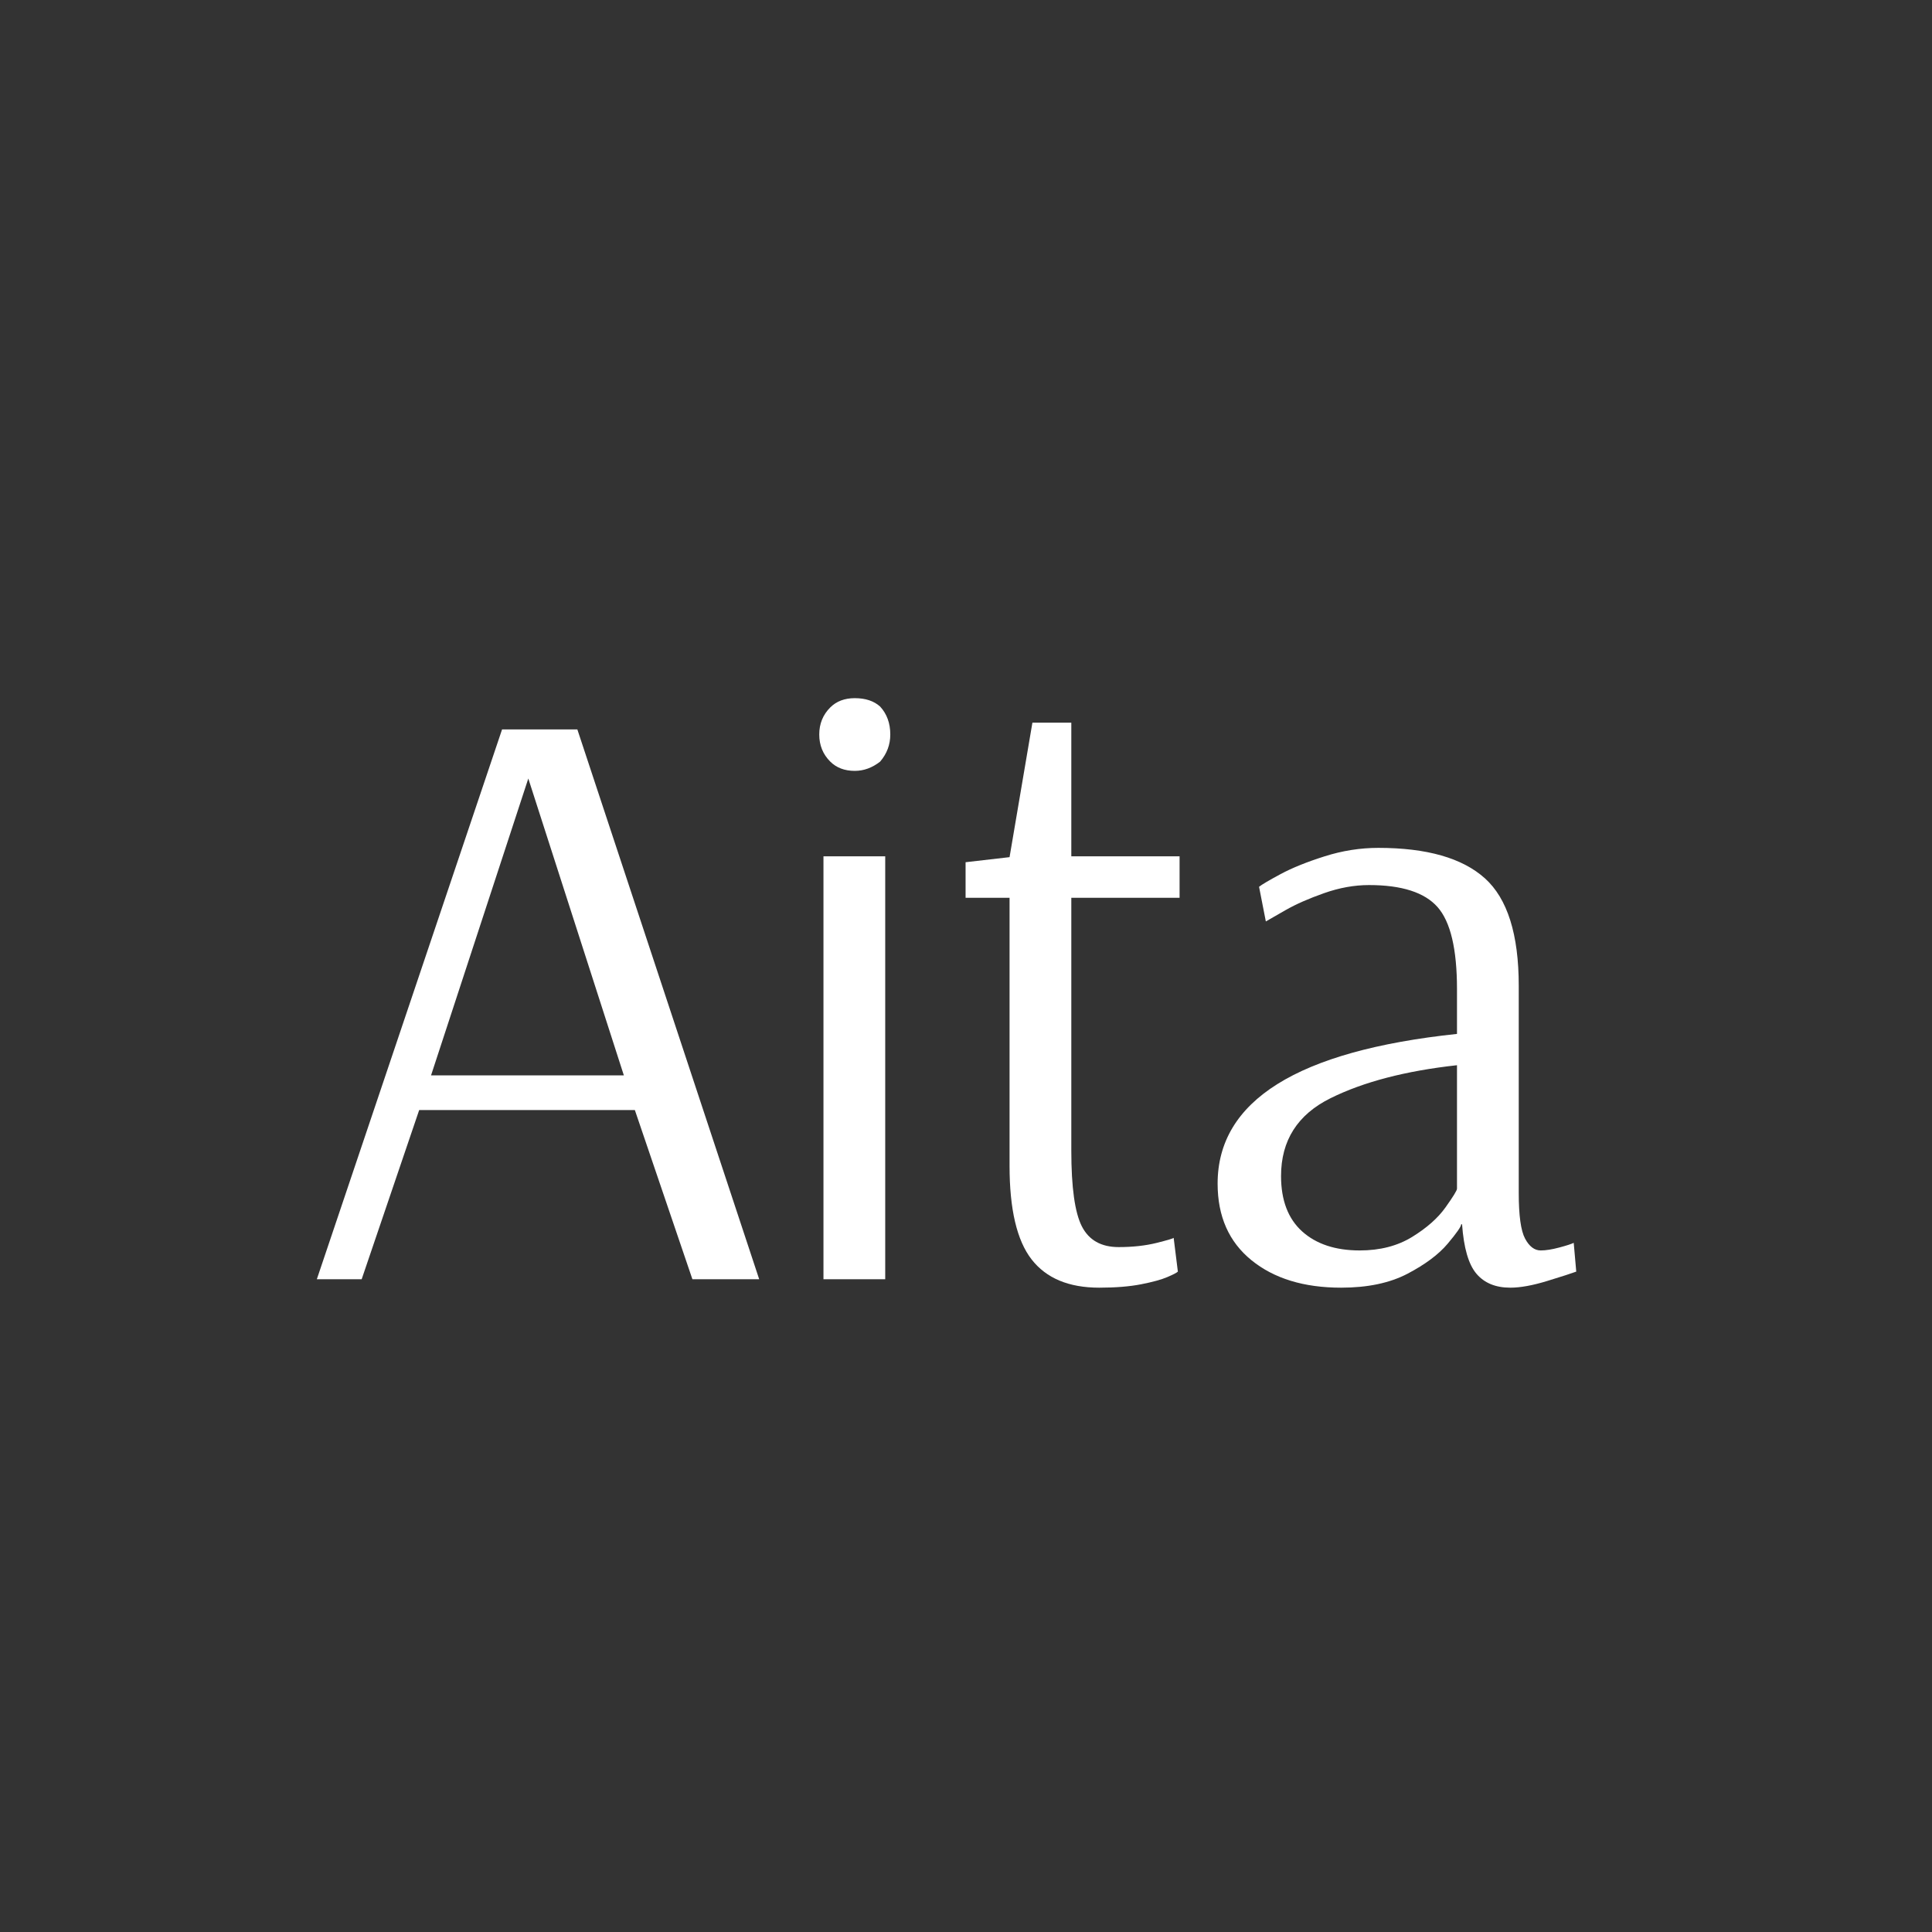 <svg xmlns="http://www.w3.org/2000/svg" xmlns:xlink="http://www.w3.org/1999/xlink" width="60" zoomAndPan="magnify" viewBox="0 0 810 810" height="60" preserveAspectRatio="xMidYMid meet" version="1.0"><rect x="0" y="0" width="810" height="810" fill="#333333" stroke="none"/><defs><g/></defs><g fill="#ffffff" fill-opacity="1"><g transform="translate(124.682, 536.317)"><g><path d="M 8.156 0 L 85.812 -230.5 L 117.375 -230.5 L 193.609 0 L 165.609 0 L 141.484 -70.922 L 51.062 -70.922 L 26.953 0 Z M 56.031 -85.453 L 136.875 -85.453 L 96.812 -209.922 Z M 56.031 -85.453 "/></g></g></g><g fill="#ffffff" fill-opacity="1"><g transform="translate(319.007, 536.317)"><g><path d="M 39.359 -213.125 C 35.109 -213.125 31.68 -214.422 29.078 -217.016 C 26.004 -220.086 24.469 -223.875 24.469 -228.375 C 24.469 -232.863 26.004 -236.645 29.078 -239.719 C 31.68 -242.312 35.109 -243.609 39.359 -243.609 C 43.848 -243.609 47.395 -242.43 50 -240.078 C 52.832 -236.992 54.25 -233.094 54.25 -228.375 C 54.25 -224.113 52.832 -220.328 50 -217.016 C 46.688 -214.422 43.141 -213.125 39.359 -213.125 Z M 26.234 0 L 26.234 -177.312 L 52.125 -177.312 L 52.125 0 Z M 26.234 0 "/></g></g></g><g fill="#ffffff" fill-opacity="1"><g transform="translate(390.637, 536.317)"><g><path d="M 70.219 3.547 C 57.445 3.547 47.988 -0.41 41.844 -8.328 C 35.695 -16.254 32.625 -29.316 32.625 -47.516 L 32.625 -159.922 L 14.188 -159.922 L 14.188 -174.828 L 32.625 -176.953 L 42.203 -233.328 L 58.516 -233.328 L 58.516 -177.312 L 103.906 -177.312 L 103.906 -159.922 L 58.516 -159.922 L 58.516 -53.906 C 58.516 -38.531 59.988 -27.945 62.938 -22.156 C 65.895 -16.363 71.039 -13.469 78.375 -13.469 C 84.281 -13.469 89.598 -14.055 94.328 -15.234 C 99.055 -16.422 101.422 -17.133 101.422 -17.375 L 103.188 -3.188 C 102.719 -2.719 101.238 -1.953 98.75 -0.891 C 96.27 0.172 92.609 1.176 87.766 2.125 C 82.922 3.07 77.07 3.547 70.219 3.547 Z M 70.219 3.547 "/></g></g></g><g fill="#ffffff" fill-opacity="1"><g transform="translate(499.147, 536.317)"><g><path d="M 63.125 3.547 C 47.52 3.547 34.988 -0.289 25.531 -7.969 C 16.07 -15.656 11.344 -26.359 11.344 -40.078 C 11.344 -74.828 44.797 -95.75 111.703 -102.844 L 111.703 -121.625 C 111.703 -138.414 108.984 -149.883 103.547 -156.031 C 98.109 -162.176 88.535 -165.25 74.828 -165.25 C 68.68 -165.25 62.414 -164.125 56.031 -161.875 C 49.645 -159.633 44.266 -157.27 39.891 -154.781 C 35.516 -152.301 32.738 -150.707 31.562 -150 L 28.719 -164.531 C 29.906 -165.477 32.922 -167.254 37.766 -169.859 C 42.609 -172.461 48.754 -174.941 56.203 -177.297 C 63.648 -179.66 71.156 -180.844 78.719 -180.844 C 99.051 -180.844 113.945 -176.586 123.406 -168.078 C 132.863 -159.566 137.594 -144.555 137.594 -123.047 L 137.594 -36.172 C 137.594 -26.711 138.477 -20.328 140.25 -17.016 C 142.02 -13.711 144.207 -12.062 146.812 -12.062 C 148.938 -12.062 151.535 -12.473 154.609 -13.297 C 157.68 -14.117 159.691 -14.77 160.641 -15.25 L 161.703 -3.188 C 159.805 -2.477 155.785 -1.18 149.641 0.703 C 143.492 2.598 138.297 3.547 134.047 3.547 C 127.898 3.547 123.172 1.598 119.859 -2.297 C 116.547 -6.203 114.535 -13.117 113.828 -23.047 L 113.469 -23.047 C 113.469 -22.098 111.578 -19.379 107.797 -14.891 C 104.016 -10.398 98.398 -6.203 90.953 -2.297 C 83.504 1.598 74.227 3.547 63.125 3.547 Z M 70.922 -12.062 C 79.43 -12.062 86.758 -13.953 92.906 -17.734 C 99.051 -21.516 103.719 -25.648 106.906 -30.141 C 110.102 -34.629 111.703 -37.227 111.703 -37.938 L 111.703 -89.719 C 90.191 -87.352 72.52 -82.742 58.688 -75.891 C 44.852 -69.035 37.938 -58.16 37.938 -43.266 C 37.938 -33.098 40.891 -25.352 46.797 -20.031 C 52.711 -14.719 60.754 -12.062 70.922 -12.062 Z M 70.922 -12.062 "/></g></g></g></svg>